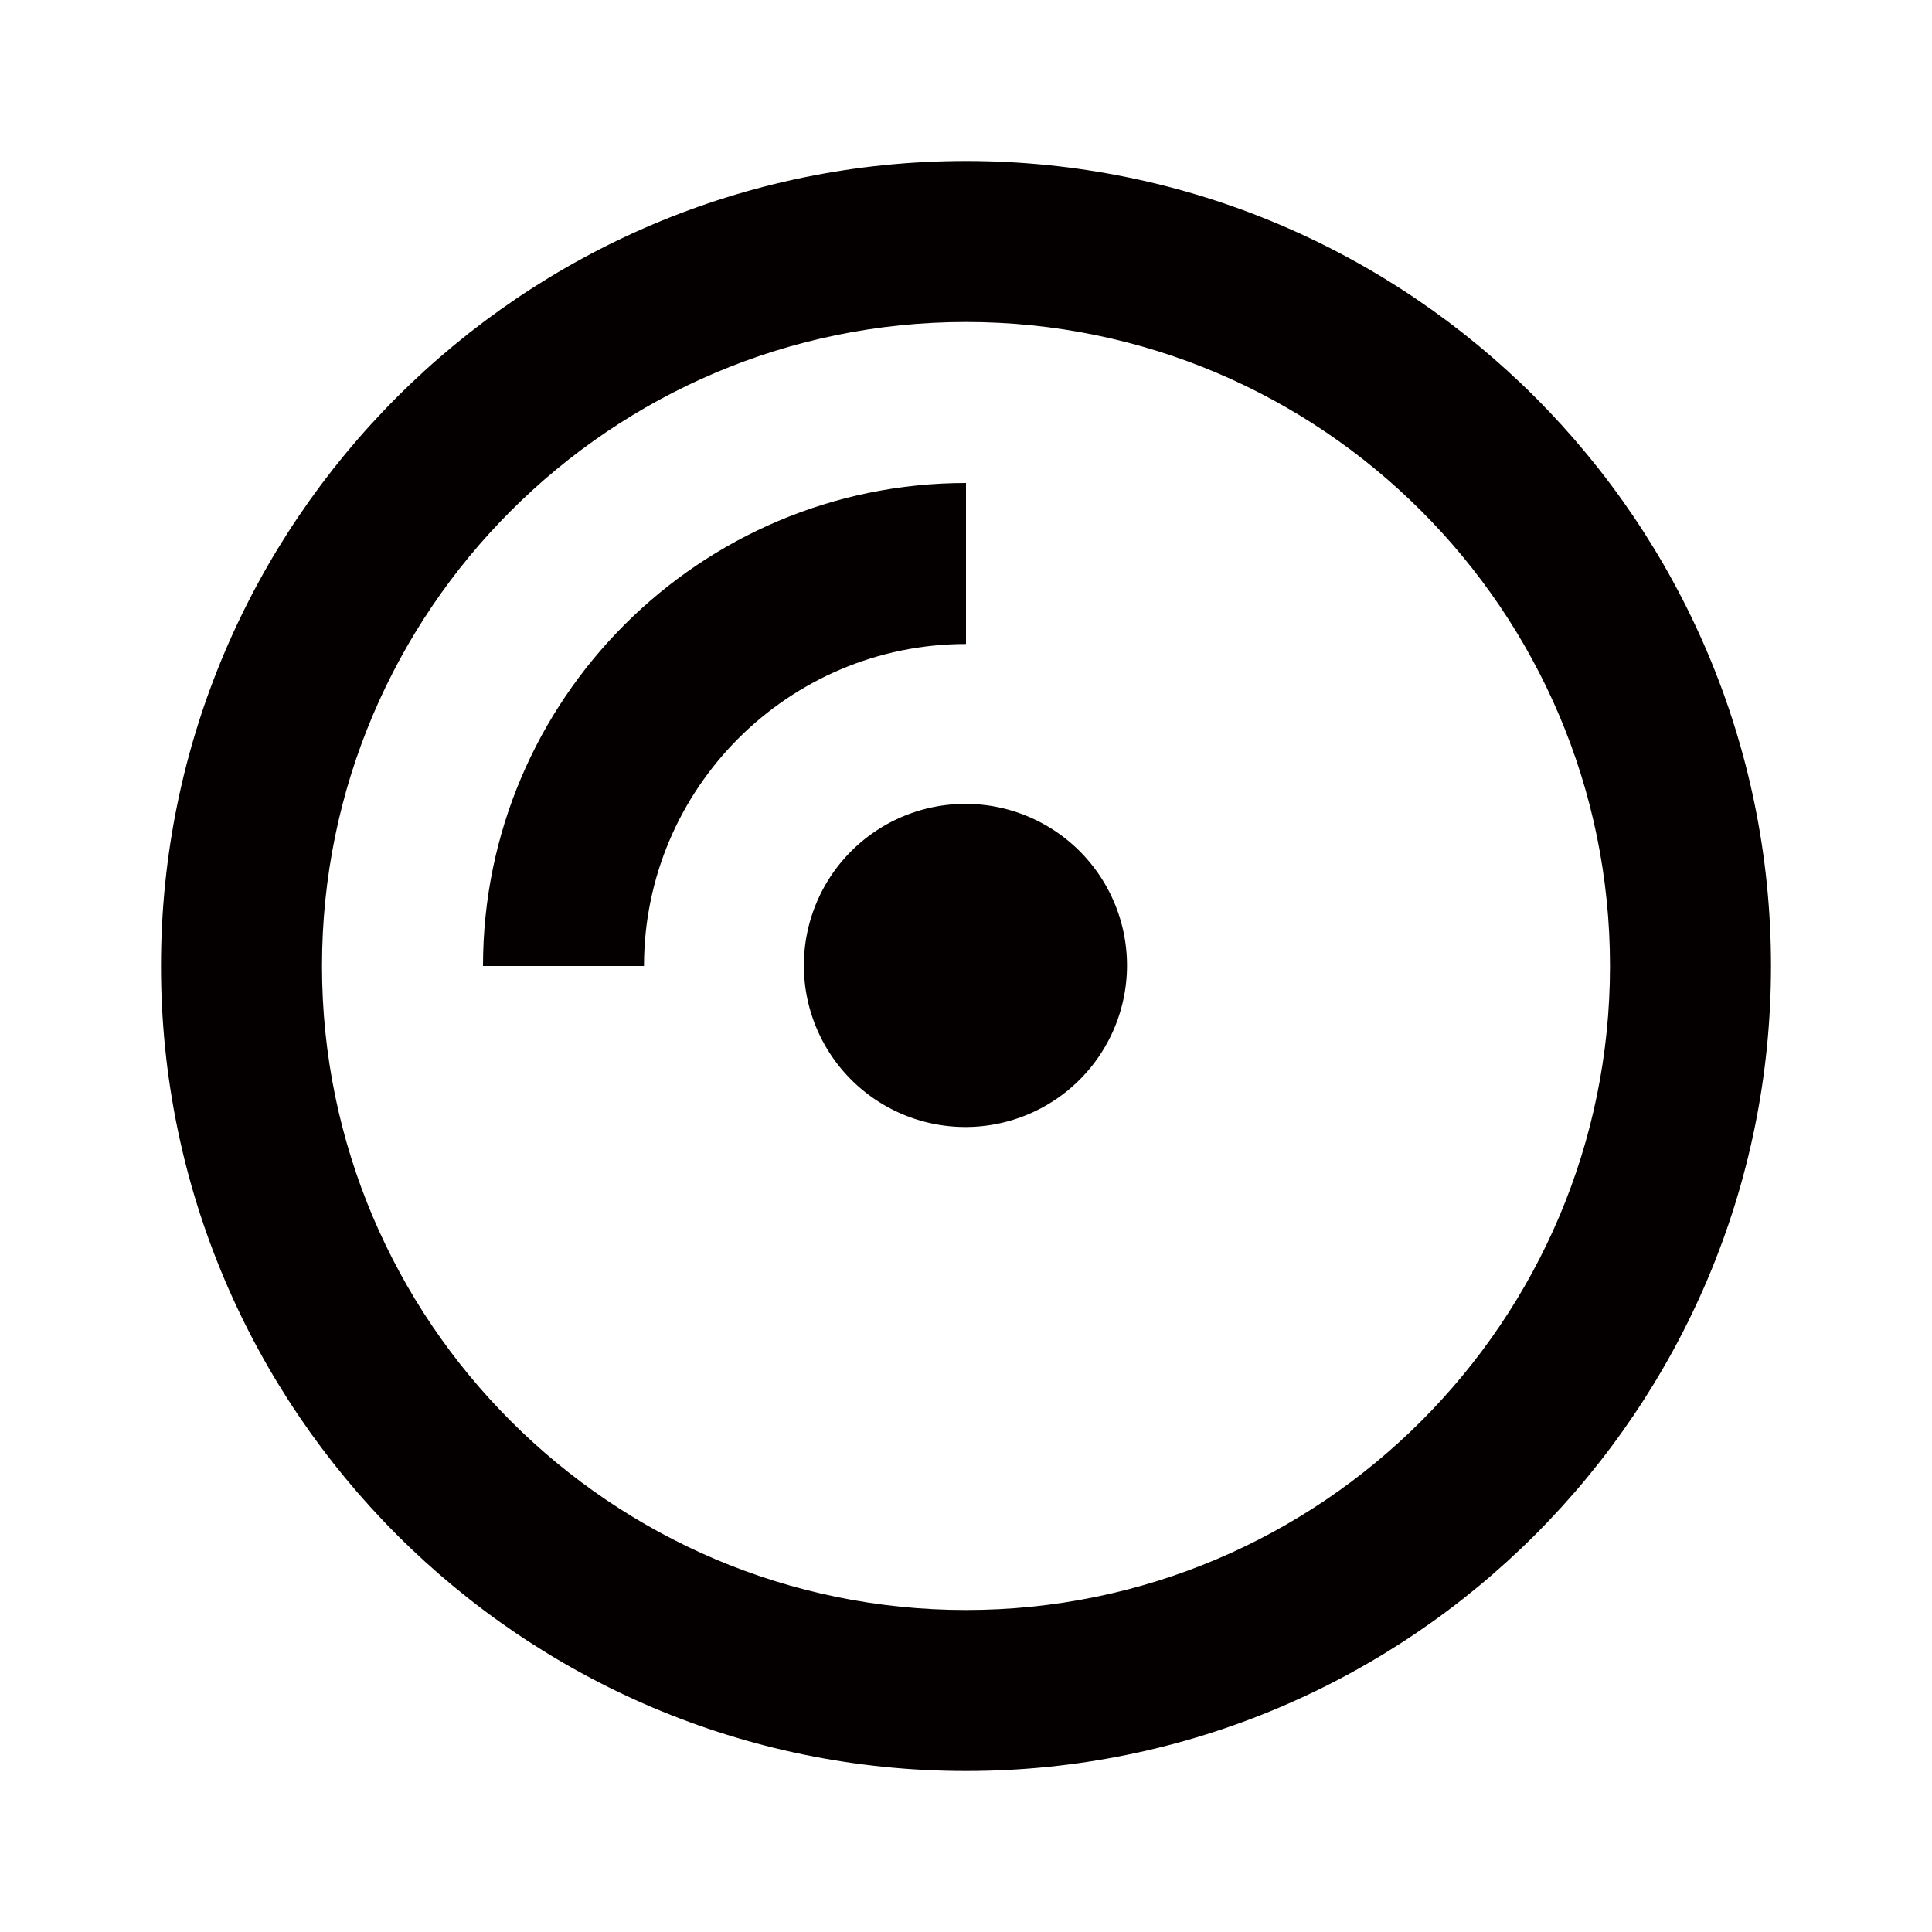 <?xml version="1.0" standalone="no"?><!DOCTYPE svg PUBLIC "-//W3C//DTD SVG 1.1//EN" "http://www.w3.org/Graphics/SVG/1.1/DTD/svg11.dtd"><svg t="1708177733495" class="icon" viewBox="0 0 1024 1024" version="1.1" xmlns="http://www.w3.org/2000/svg" p-id="13727" xmlns:xlink="http://www.w3.org/1999/xlink" width="200" height="200"><path d="M511.701 511.701m-85.632 0a85.632 85.632 0 1 0 171.264 0 85.632 85.632 0 1 0-171.264 0Z" fill="#040000" p-id="13728"></path><path d="M512 85.333C276.736 85.333 85.333 276.736 85.333 512s191.403 426.667 426.667 426.667 426.667-191.403 426.667-426.667S747.264 85.333 512 85.333z m0 768c-188.203 0-341.333-153.131-341.333-341.333s153.131-341.333 341.333-341.333 341.333 153.131 341.333 341.333-153.131 341.333-341.333 341.333z" fill="#040000" p-id="13729"></path><path d="M512 256c-141.184 0-256 114.816-256 256h85.333c0-94.123 76.544-170.667 170.667-170.667V256z" fill="#040000" p-id="13730"></path></svg>